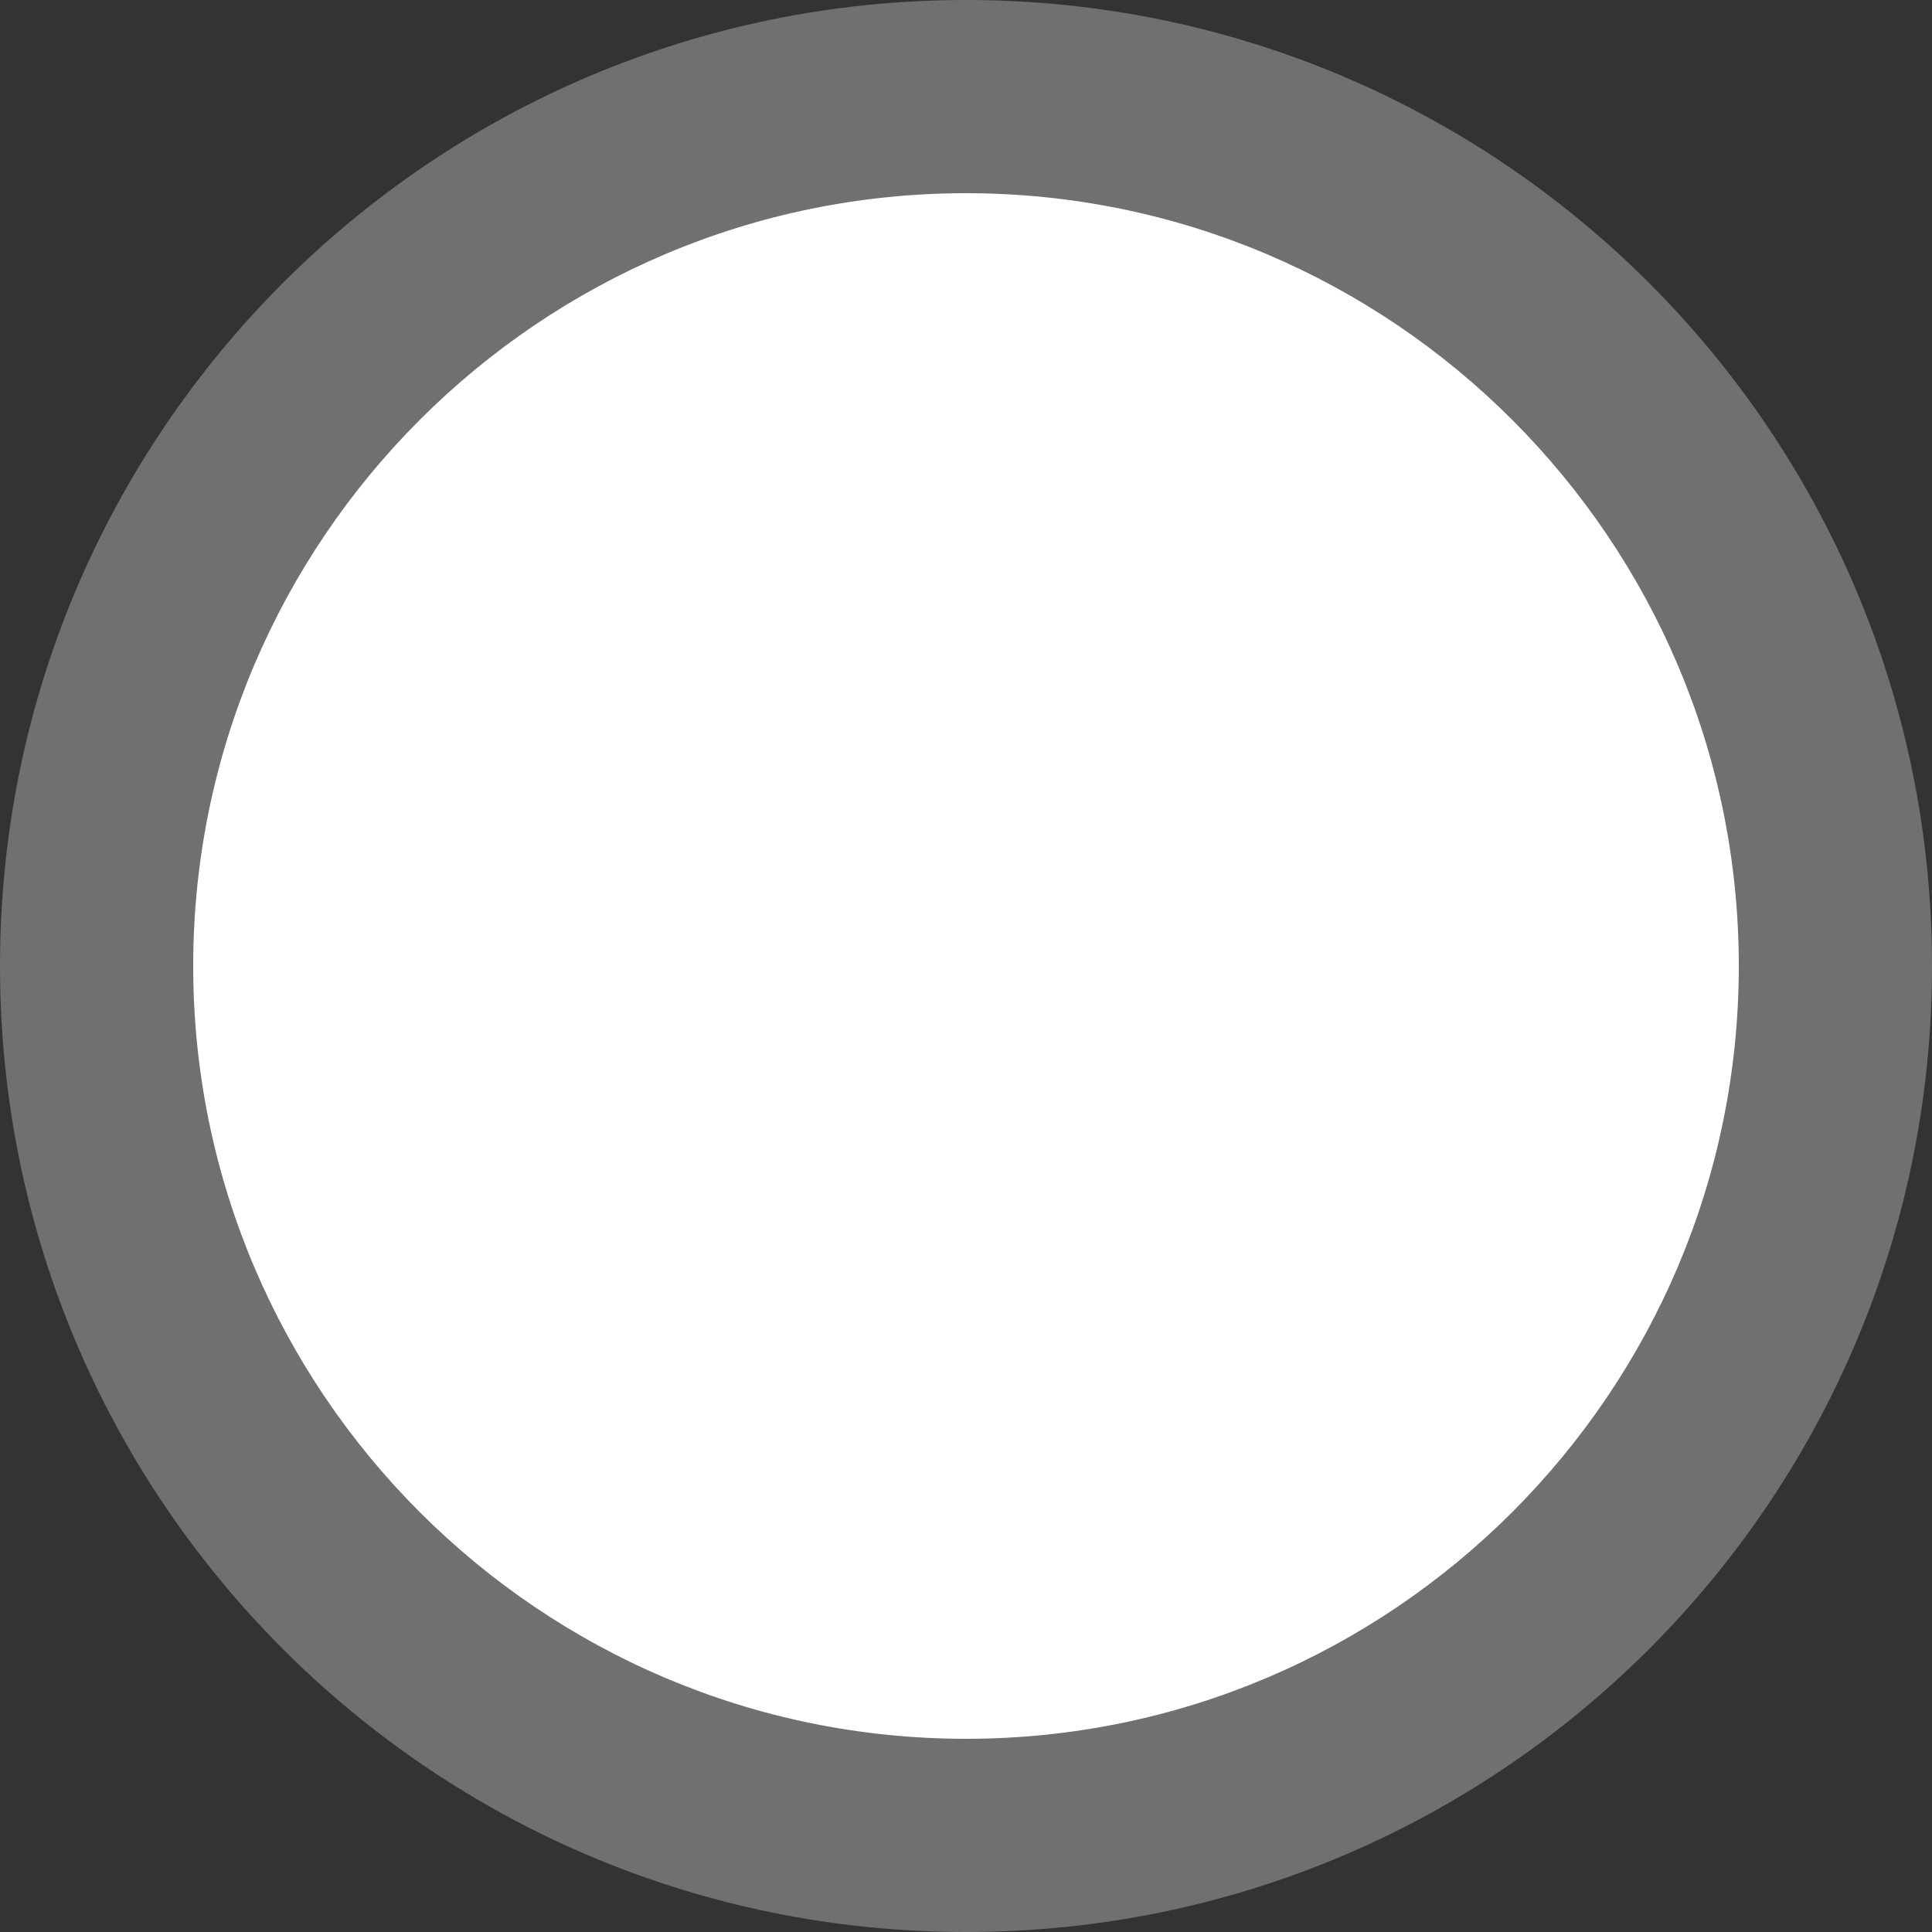 <svg xmlns="http://www.w3.org/2000/svg" width="20" height="20" viewBox="0 0 20 20"><rect x="0" y="0" width="20" height="20" fill="#333333" stroke="none"/><defs><style>.a{fill:#fff;}.b,.c{stroke:none;}.c{fill:#707070;}</style></defs><g class="a"><path class="b" d="M 10 19 C 5.037 19 1 14.963 1 10 C 1 5.037 5.037 1 10 1 C 14.963 1 19 5.037 19 10 C 19 14.963 14.963 19 10 19 Z"/><path class="c" d="M 10 2 C 5.589 2 2 5.589 2 10 C 2 14.411 5.589 18 10 18 C 14.411 18 18 14.411 18 10 C 18 5.589 14.411 2 10 2 M 10 0 C 15.523 0 20 4.477 20 10 C 20 15.523 15.523 20 10 20 C 4.477 20 0 15.523 0 10 C 0 4.477 4.477 0 10 0 Z"/></g></svg>